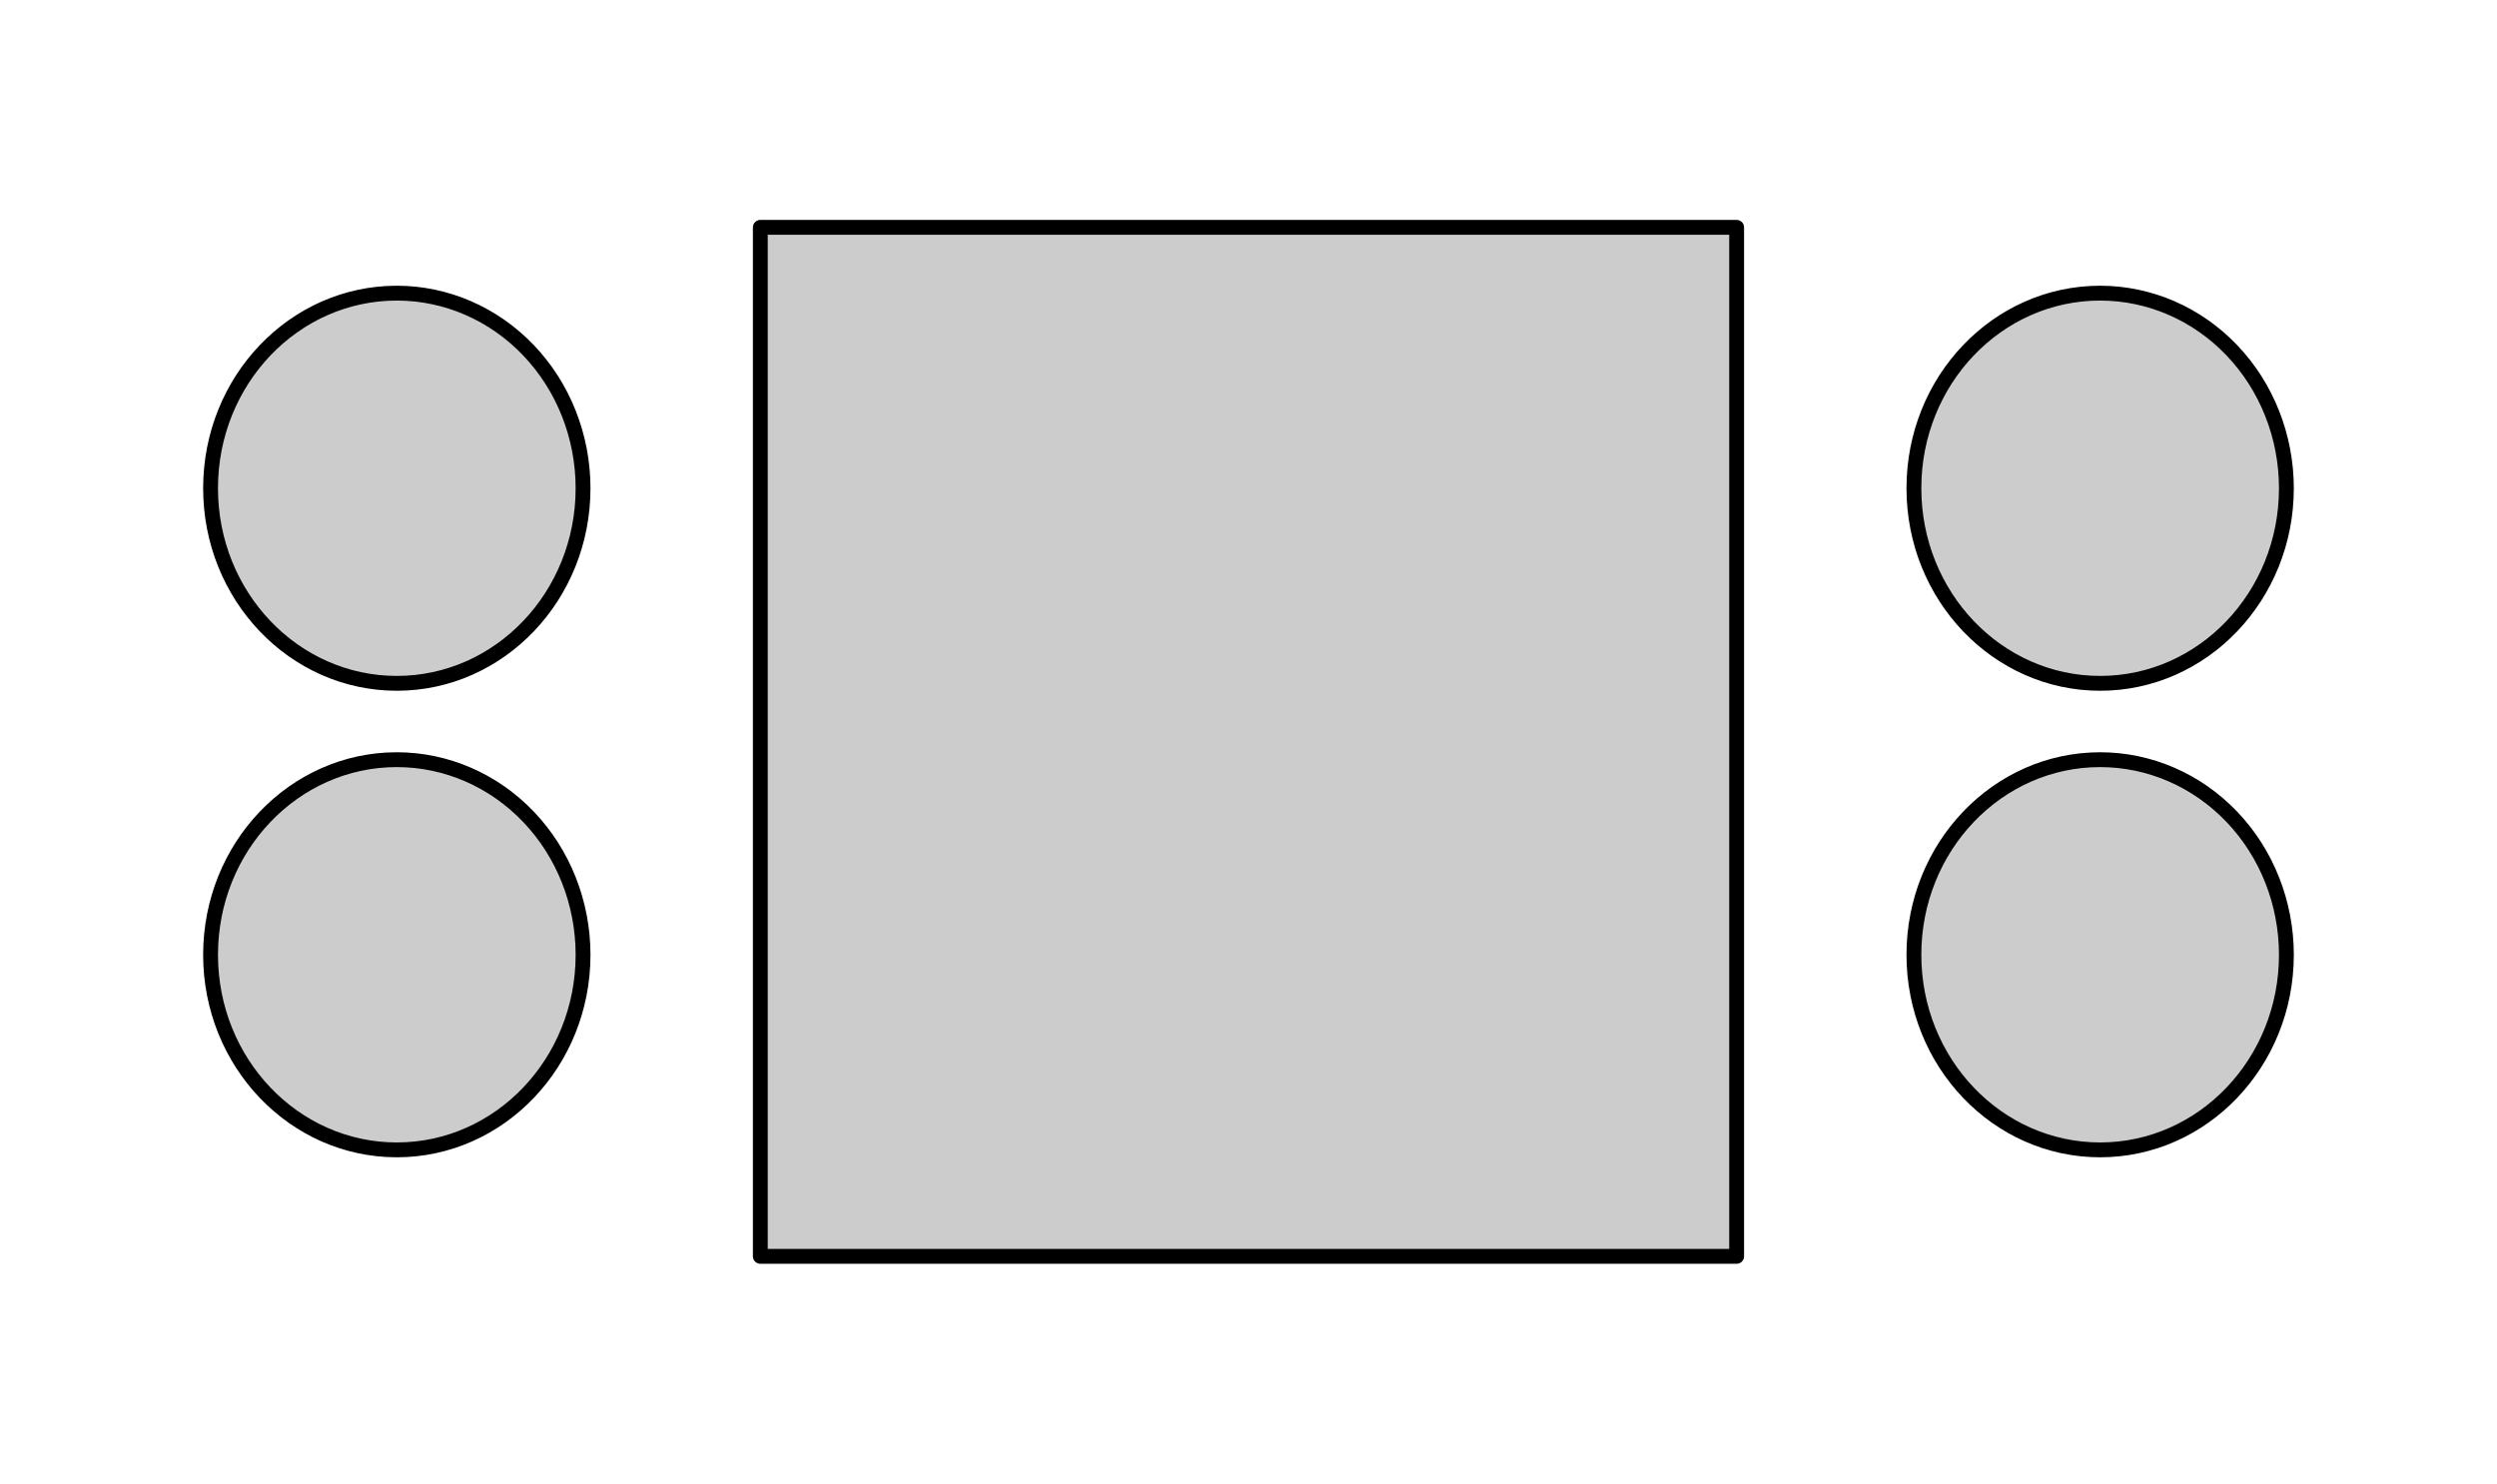 <?xml version="1.0" standalone="yes"?>

<svg version="1.1" viewBox="0.0 0.0 168.273 100.0" fill="none" stroke="none" stroke-linecap="square" stroke-miterlimit="10" xmlns="http://www.w3.org/2000/svg" xmlns:xlink="http://www.w3.org/1999/xlink"><clipPath id="p.0"><path d="m0 0l168.273 0l0 100.0l-168.273 0l0 -100.0z" clip-rule="nonzero"></path></clipPath><g clip-path="url(#p.0)"><path fill="#000000" fill-opacity="0.0" d="m0 0l168.273 0l0 100.0l-168.273 0z" fill-rule="nonzero"></path><path fill="#cccccc" d="m128.978 32.908l0 0c0 -7.262 5.619 -13.15 12.551 -13.15l0 0c3.329 0 6.521 1.385 8.875 3.851c2.354 2.466 3.676 5.811 3.676 9.298l0 0c0 7.262 -5.619 13.15 -12.551 13.15l0 0c-6.932 0 -12.551 -5.887 -12.551 -13.15z" fill-rule="nonzero"></path><path stroke="#000000" stroke-width="1.0" stroke-linejoin="round" stroke-linecap="butt" d="m128.978 32.908l0 0c0 -7.262 5.619 -13.15 12.551 -13.15l0 0c3.329 0 6.521 1.385 8.875 3.851c2.354 2.466 3.676 5.811 3.676 9.298l0 0c0 7.262 -5.619 13.15 -12.551 13.15l0 0c-6.932 0 -12.551 -5.887 -12.551 -13.15z" fill-rule="nonzero"></path><path fill="#cccccc" d="m14.19 64.352l0 0c0 -7.262 5.619 -13.15 12.551 -13.15l0 0c3.329 0 6.521 1.385 8.875 3.851c2.354 2.466 3.676 5.811 3.676 9.298l0 0c0 7.262 -5.619 13.15 -12.551 13.15l0 0c-6.932 0 -12.551 -5.887 -12.551 -13.15z" fill-rule="nonzero"></path><path stroke="#000000" stroke-width="1.0" stroke-linejoin="round" stroke-linecap="butt" d="m14.19 64.352l0 0c0 -7.262 5.619 -13.15 12.551 -13.15l0 0c3.329 0 6.521 1.385 8.875 3.851c2.354 2.466 3.676 5.811 3.676 9.298l0 0c0 7.262 -5.619 13.15 -12.551 13.15l0 0c-6.932 0 -12.551 -5.887 -12.551 -13.15z" fill-rule="nonzero"></path><path fill="#cccccc" d="m14.19 32.908l0 0c0 -7.262 5.619 -13.15 12.551 -13.15l0 0c3.329 0 6.521 1.385 8.875 3.851c2.354 2.466 3.676 5.811 3.676 9.298l0 0c0 7.262 -5.619 13.15 -12.551 13.15l0 0c-6.932 0 -12.551 -5.887 -12.551 -13.15z" fill-rule="nonzero"></path><path stroke="#000000" stroke-width="1.0" stroke-linejoin="round" stroke-linecap="butt" d="m14.19 32.908l0 0c0 -7.262 5.619 -13.15 12.551 -13.15l0 0c3.329 0 6.521 1.385 8.875 3.851c2.354 2.466 3.676 5.811 3.676 9.298l0 0c0 7.262 -5.619 13.15 -12.551 13.15l0 0c-6.932 0 -12.551 -5.887 -12.551 -13.15z" fill-rule="nonzero"></path><path fill="#cccccc" d="m128.978 64.352l0 0c0 -7.262 5.619 -13.15 12.551 -13.15l0 0c3.329 0 6.521 1.385 8.875 3.851c2.354 2.466 3.676 5.811 3.676 9.298l0 0c0 7.262 -5.619 13.15 -12.551 13.15l0 0c-6.932 0 -12.551 -5.887 -12.551 -13.15z" fill-rule="nonzero"></path><path stroke="#000000" stroke-width="1.0" stroke-linejoin="round" stroke-linecap="butt" d="m128.978 64.352l0 0c0 -7.262 5.619 -13.15 12.551 -13.15l0 0c3.329 0 6.521 1.385 8.875 3.851c2.354 2.466 3.676 5.811 3.676 9.298l0 0c0 7.262 -5.619 13.15 -12.551 13.15l0 0c-6.932 0 -12.551 -5.887 -12.551 -13.15z" fill-rule="nonzero"></path><path fill="#cccccc" d="m51.238 15.323l65.795 0l0 69.354l-65.795 0z" fill-rule="nonzero"></path><path stroke="#000000" stroke-width="1.0" stroke-linejoin="round" stroke-linecap="butt" d="m51.238 15.323l65.795 0l0 69.354l-65.795 0z" fill-rule="nonzero"></path></g></svg>


